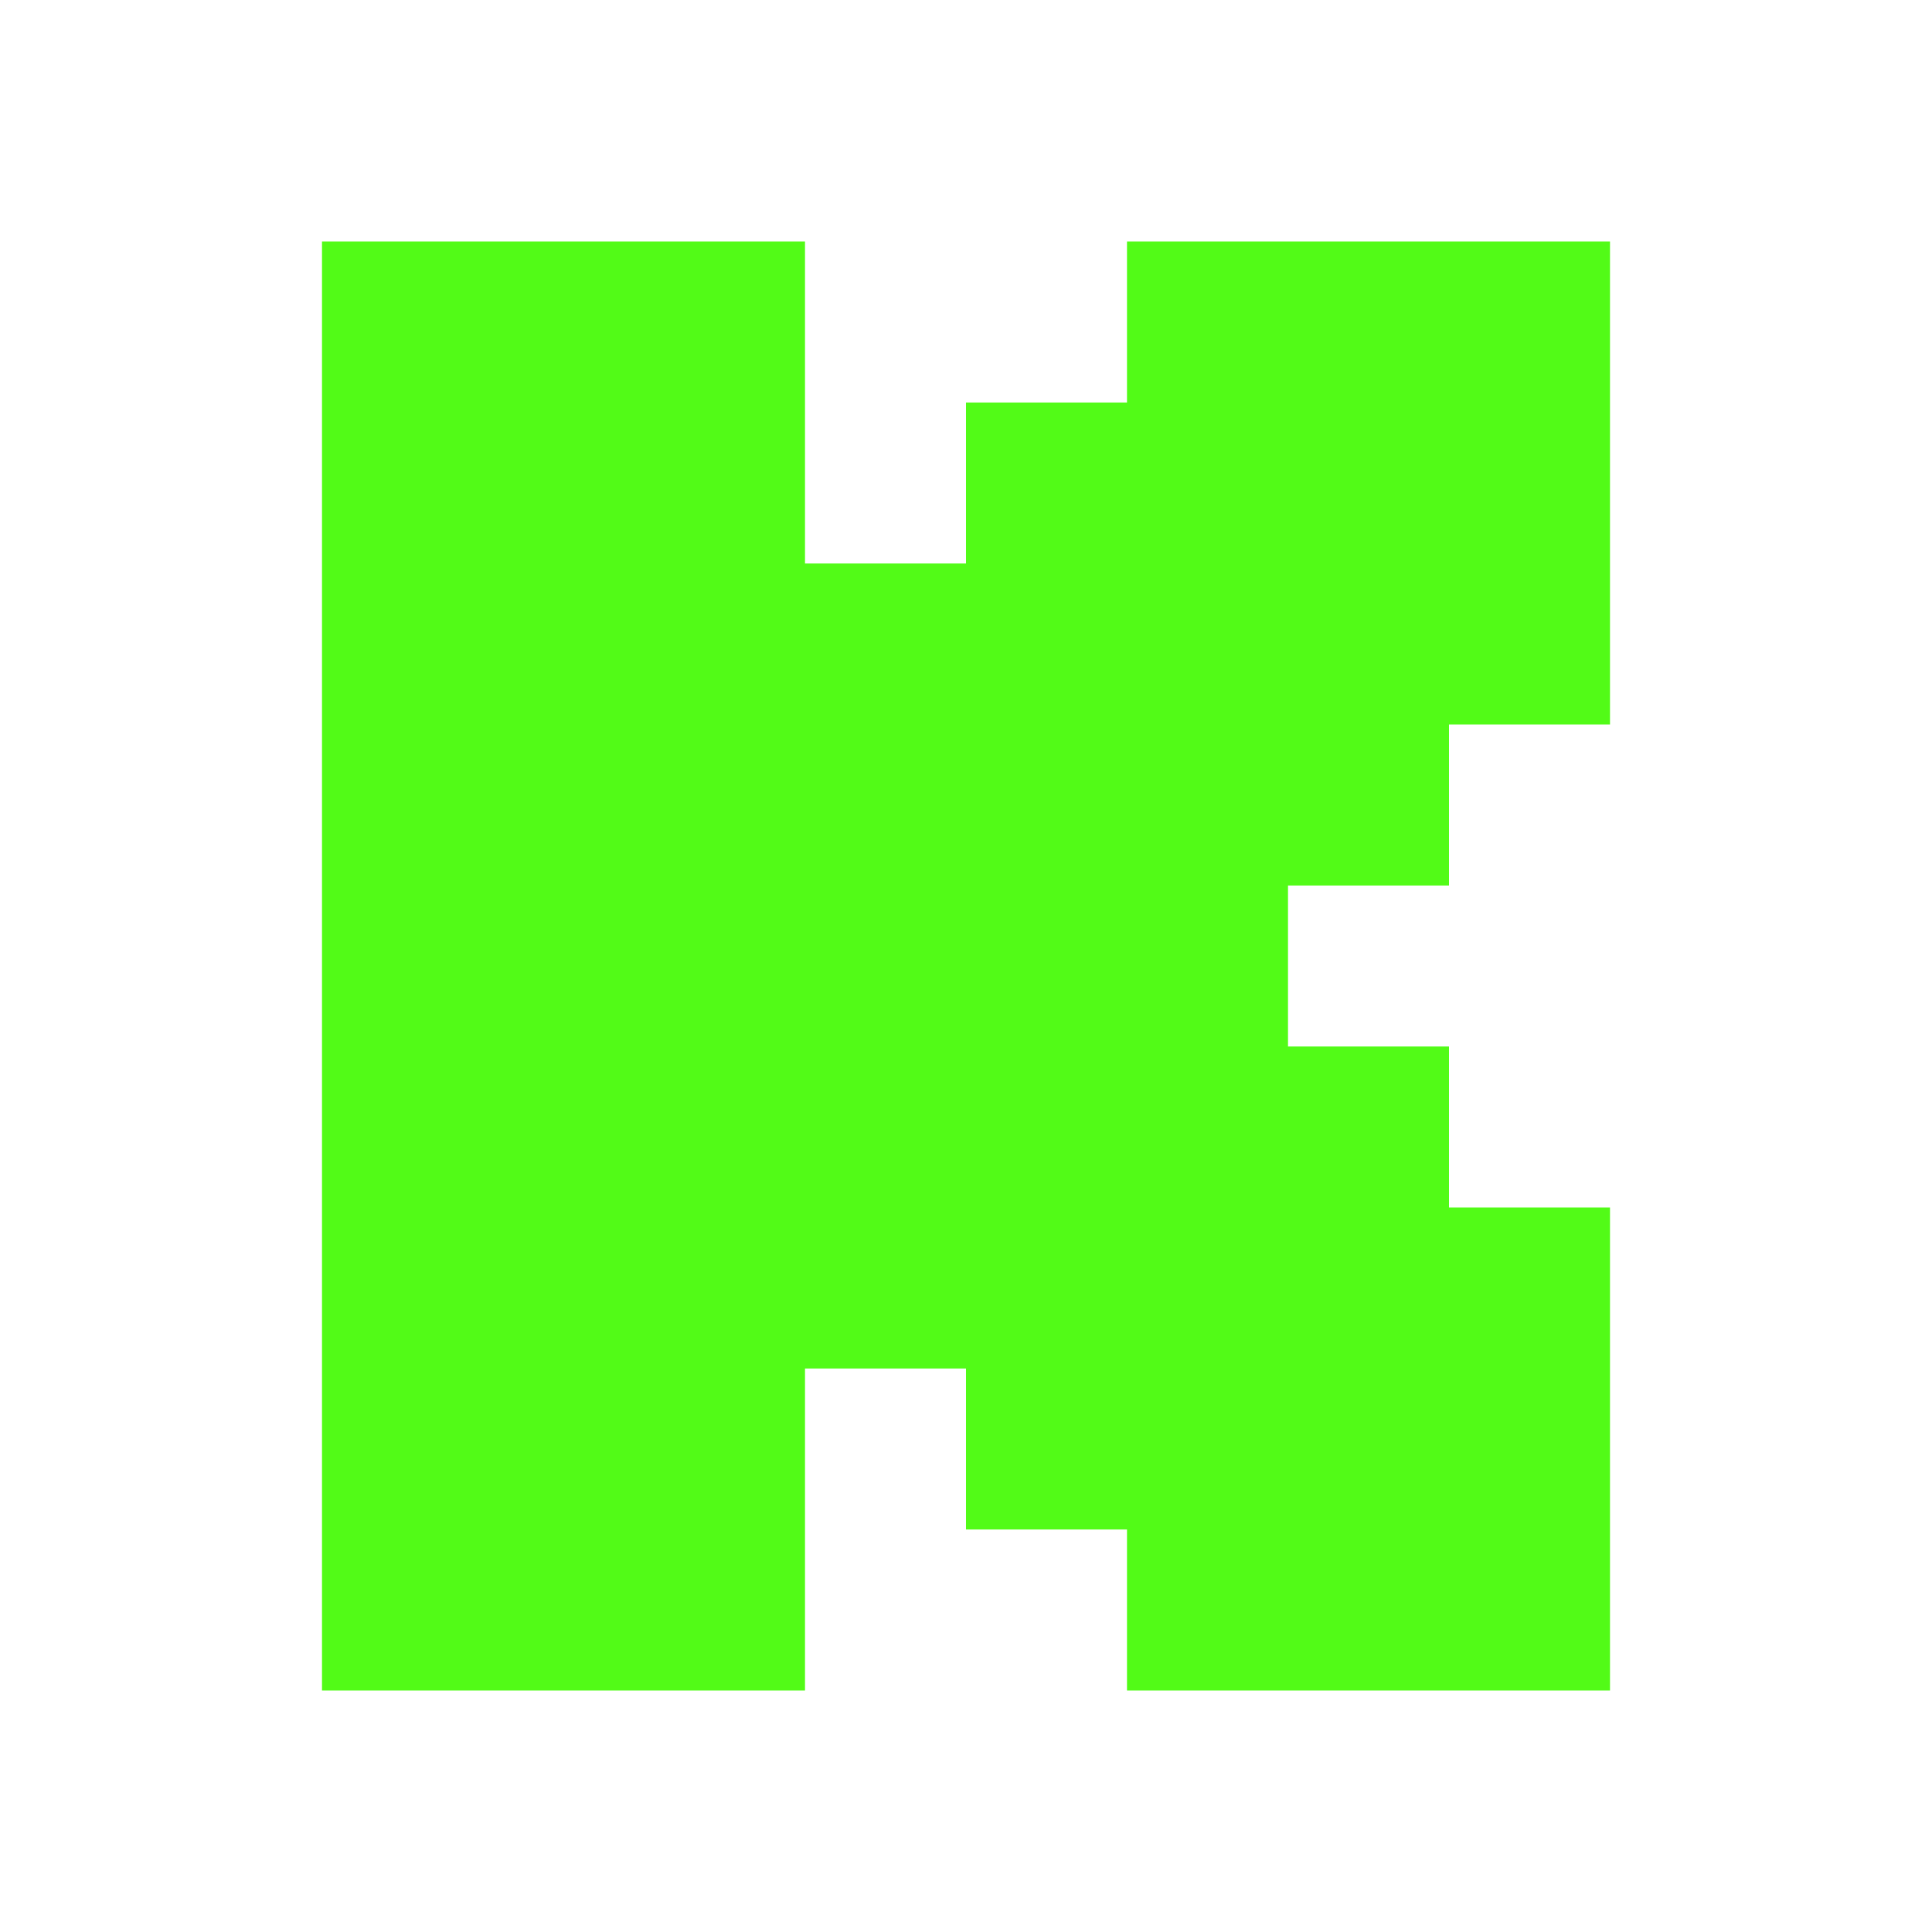 <svg width="24" height="24" viewBox="0 0 24 24" fill="none" xmlns="http://www.w3.org/2000/svg">
<path fill-rule="evenodd" clip-rule="evenodd" d="M4 3H10V7H12V5H14V3H20V9H18V11H16V13H18V15H20V21H14V19H12V17H10V21H4V3Z" fill="#52FB17"/>
</svg>
